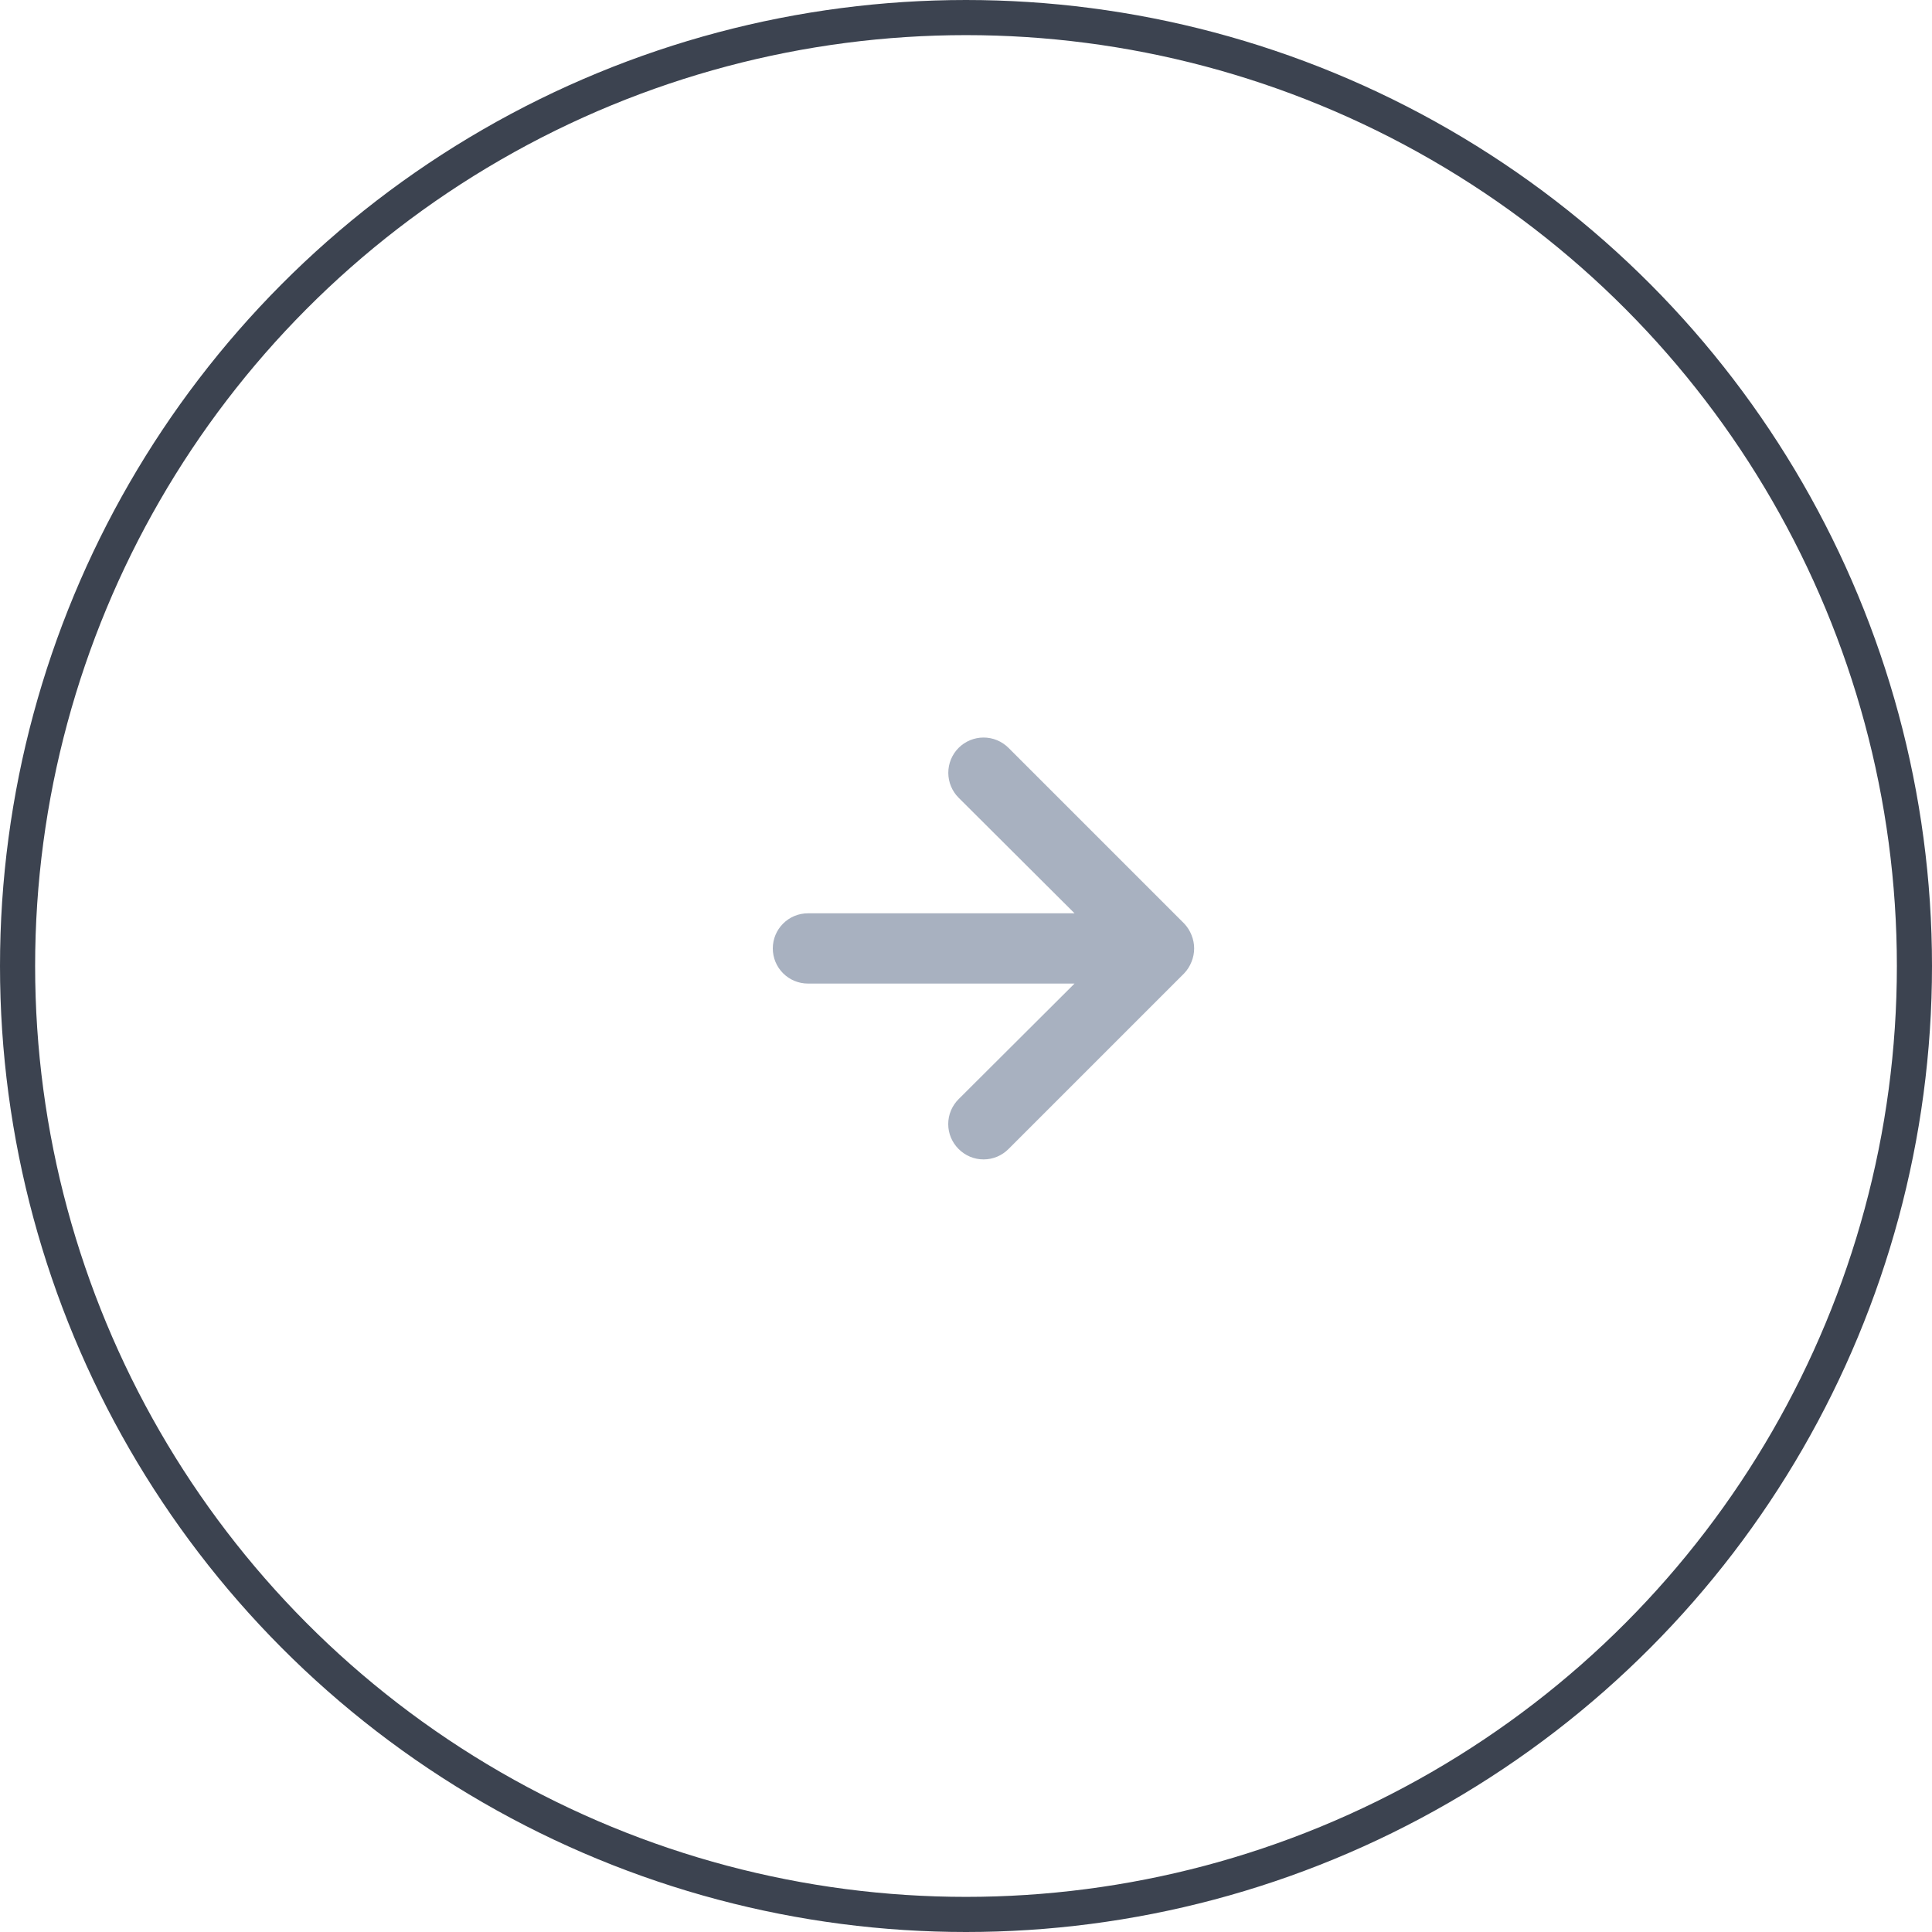 <svg width="55" height="55" viewBox="0 0 55 55" fill="none" xmlns="http://www.w3.org/2000/svg">
<circle cx="27.5" cy="27.5" r="27" stroke="#3C4350"/>
<path d="M28.71 32.71L33.71 27.71C33.801 27.615 33.872 27.503 33.92 27.38C34.02 27.137 34.02 26.863 33.92 26.62C33.872 26.497 33.801 26.385 33.71 26.29L28.71 21.29C28.617 21.197 28.506 21.123 28.384 21.072C28.262 21.022 28.132 20.996 28 20.996C27.734 20.996 27.478 21.102 27.29 21.29C27.102 21.478 26.996 21.734 26.996 22C26.996 22.266 27.102 22.522 27.29 22.71L30.59 26L23 26C22.735 26 22.48 26.105 22.293 26.293C22.105 26.48 22 26.735 22 27C22 27.265 22.105 27.52 22.293 27.707C22.48 27.895 22.735 28 23 28L30.59 28L27.29 31.29C27.196 31.383 27.122 31.494 27.071 31.615C27.02 31.737 26.994 31.868 26.994 32C26.994 32.132 27.02 32.263 27.071 32.385C27.122 32.506 27.196 32.617 27.29 32.71C27.383 32.804 27.494 32.878 27.615 32.929C27.737 32.98 27.868 33.006 28 33.006C28.132 33.006 28.263 32.98 28.385 32.929C28.506 32.878 28.617 32.804 28.71 32.71Z" fill="#A8B1C0"/>
</svg>
